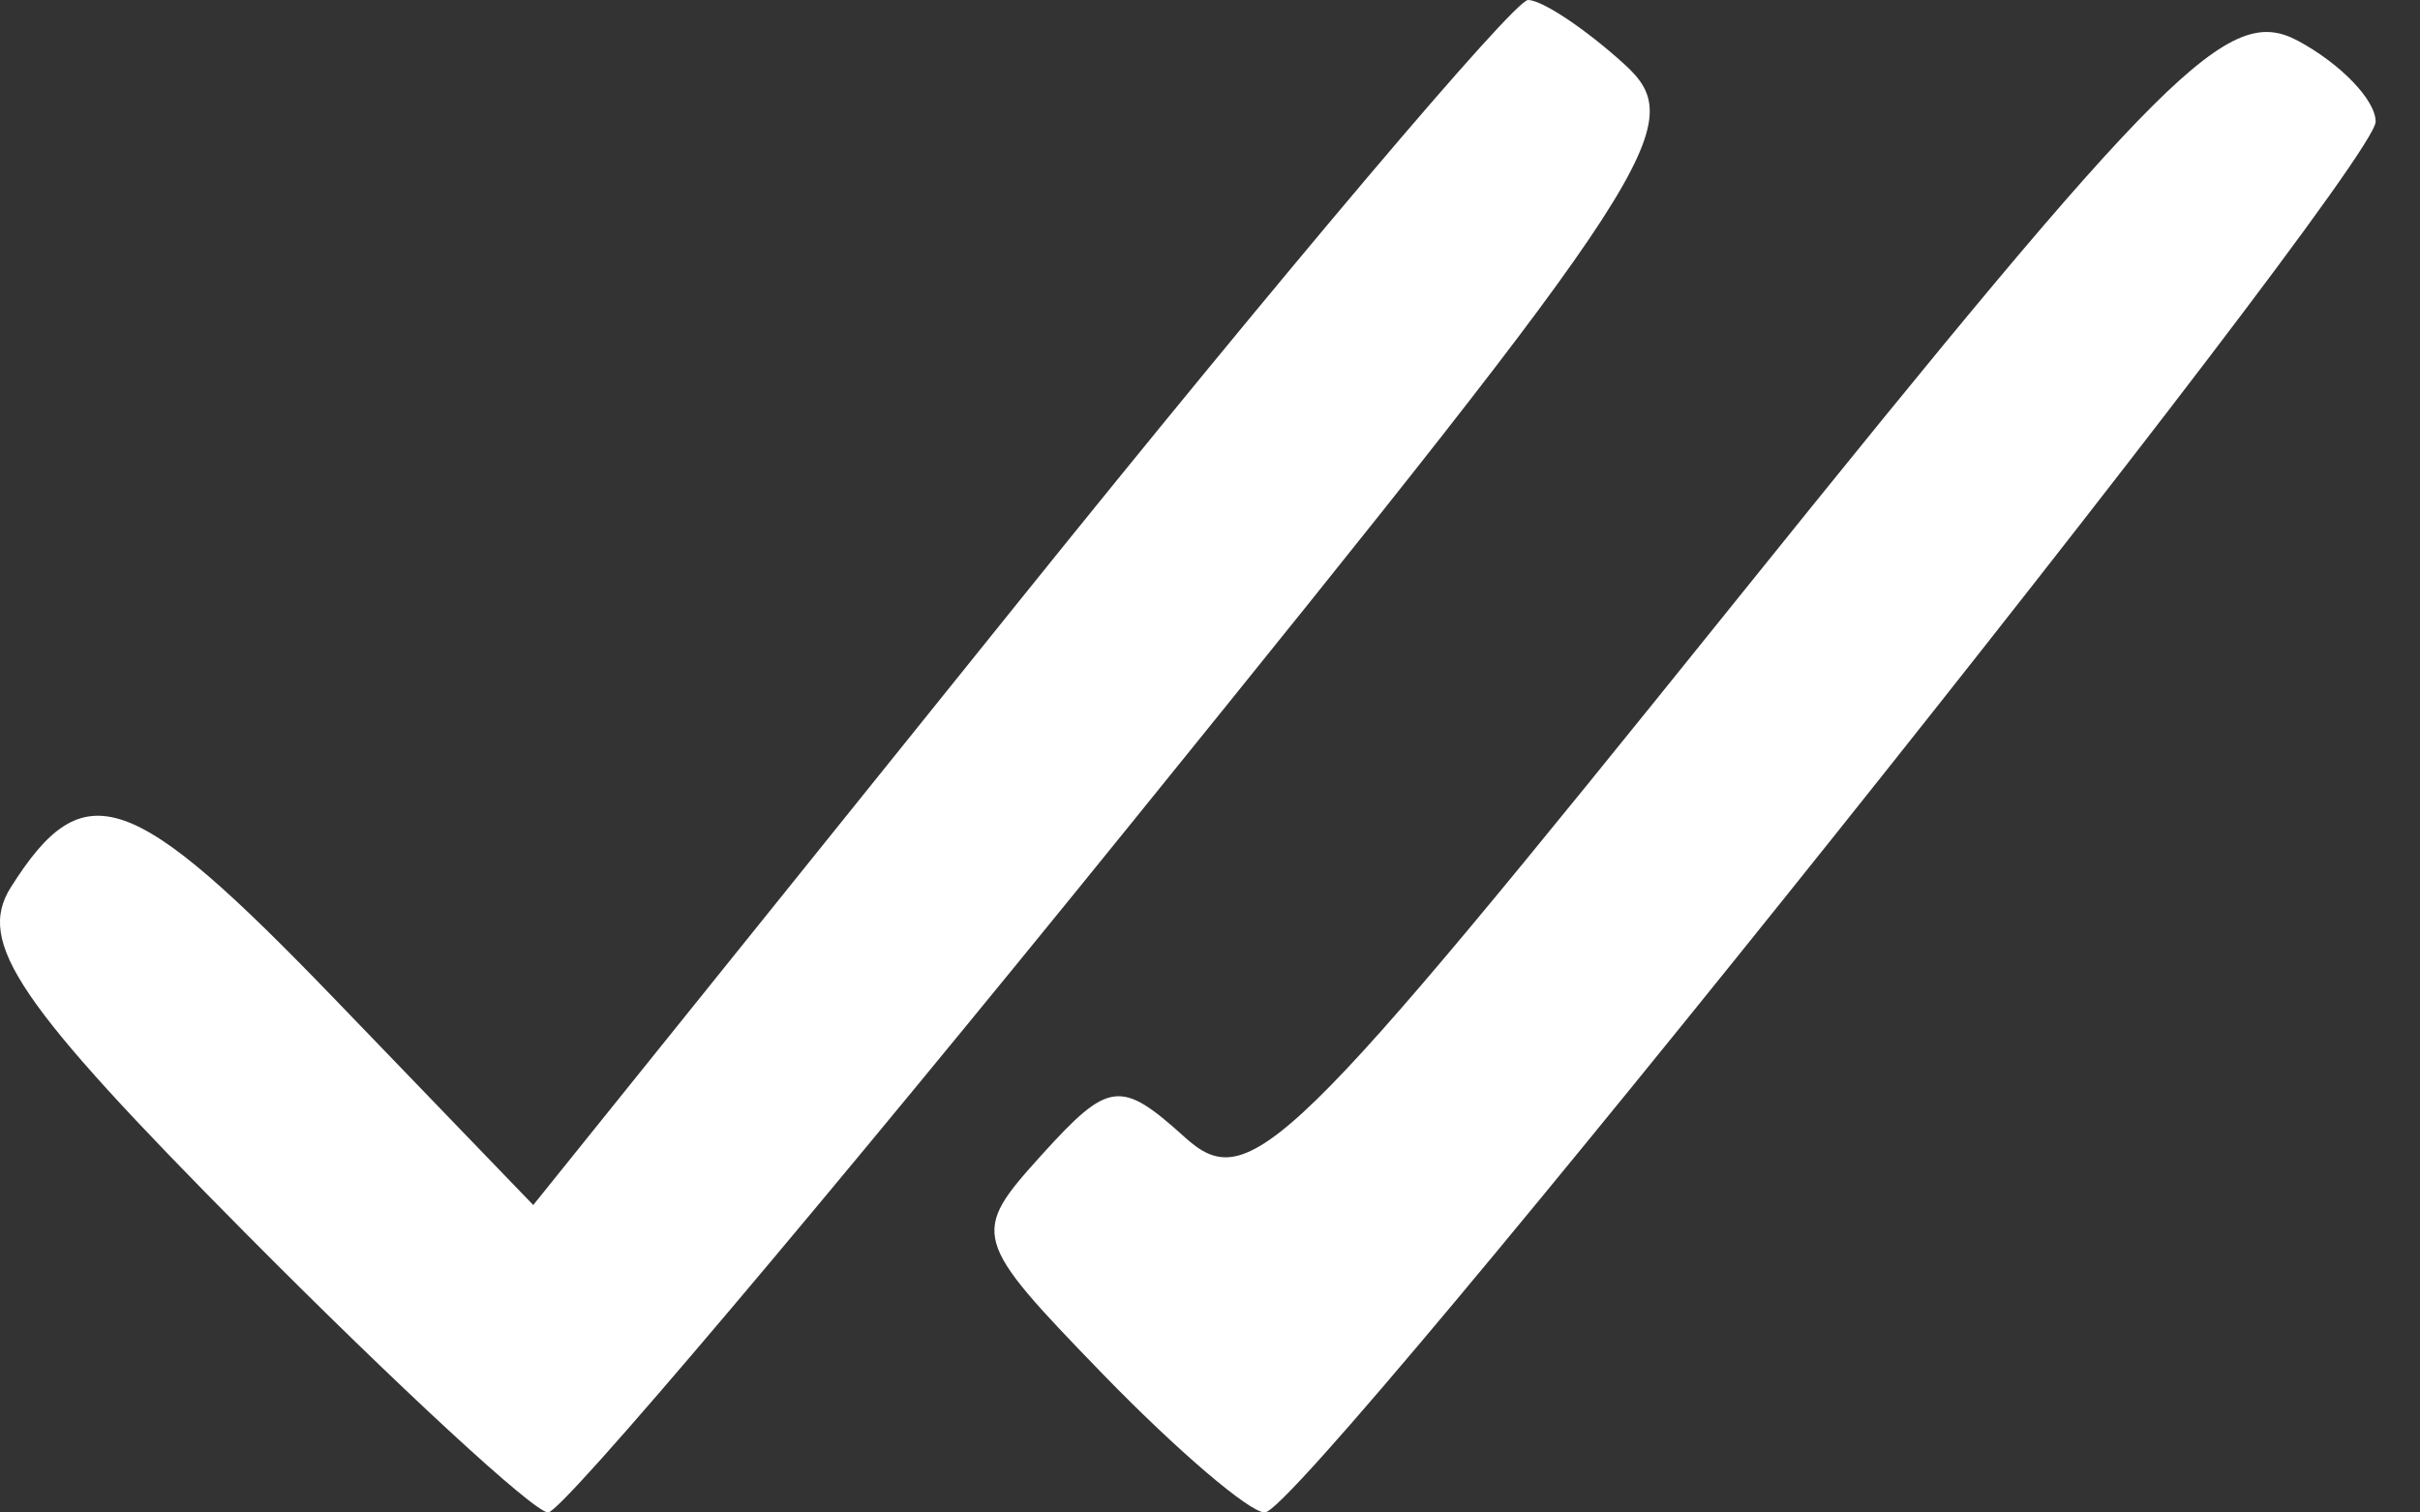 <svg width="40" height="25" viewBox="0 0 40 25" fill="none" xmlns="http://www.w3.org/2000/svg">
<rect x="0" y="0" width="40" height="25" fill="#333333" stroke="none"/>
<path fill-rule="evenodd" clip-rule="evenodd" d="M16.826 9.959L8.814 19.918L5.531 16.512C2.164 13.02 1.388 12.752 0.178 14.668C-0.395 15.578 0.289 16.585 4.061 20.386C6.58 22.924 8.829 25 9.06 25C9.291 25 13.649 19.849 18.743 13.554C27.471 2.77 27.939 2.047 26.841 1.054C26.201 0.474 25.488 0 25.257 0C25.026 0 21.232 4.482 16.826 9.959ZM28.709 9.908C21.267 19.159 20.648 19.761 19.577 18.792C18.524 17.84 18.327 17.864 17.219 19.088C16.037 20.395 16.058 20.472 18.228 22.712C19.448 23.97 20.653 25 20.906 25C21.545 25 39.267 2.812 39.267 2.011C39.267 1.655 38.688 1.052 37.98 0.673C36.835 0.061 35.808 1.084 28.709 9.908Z" fill="white"/>
</svg>
